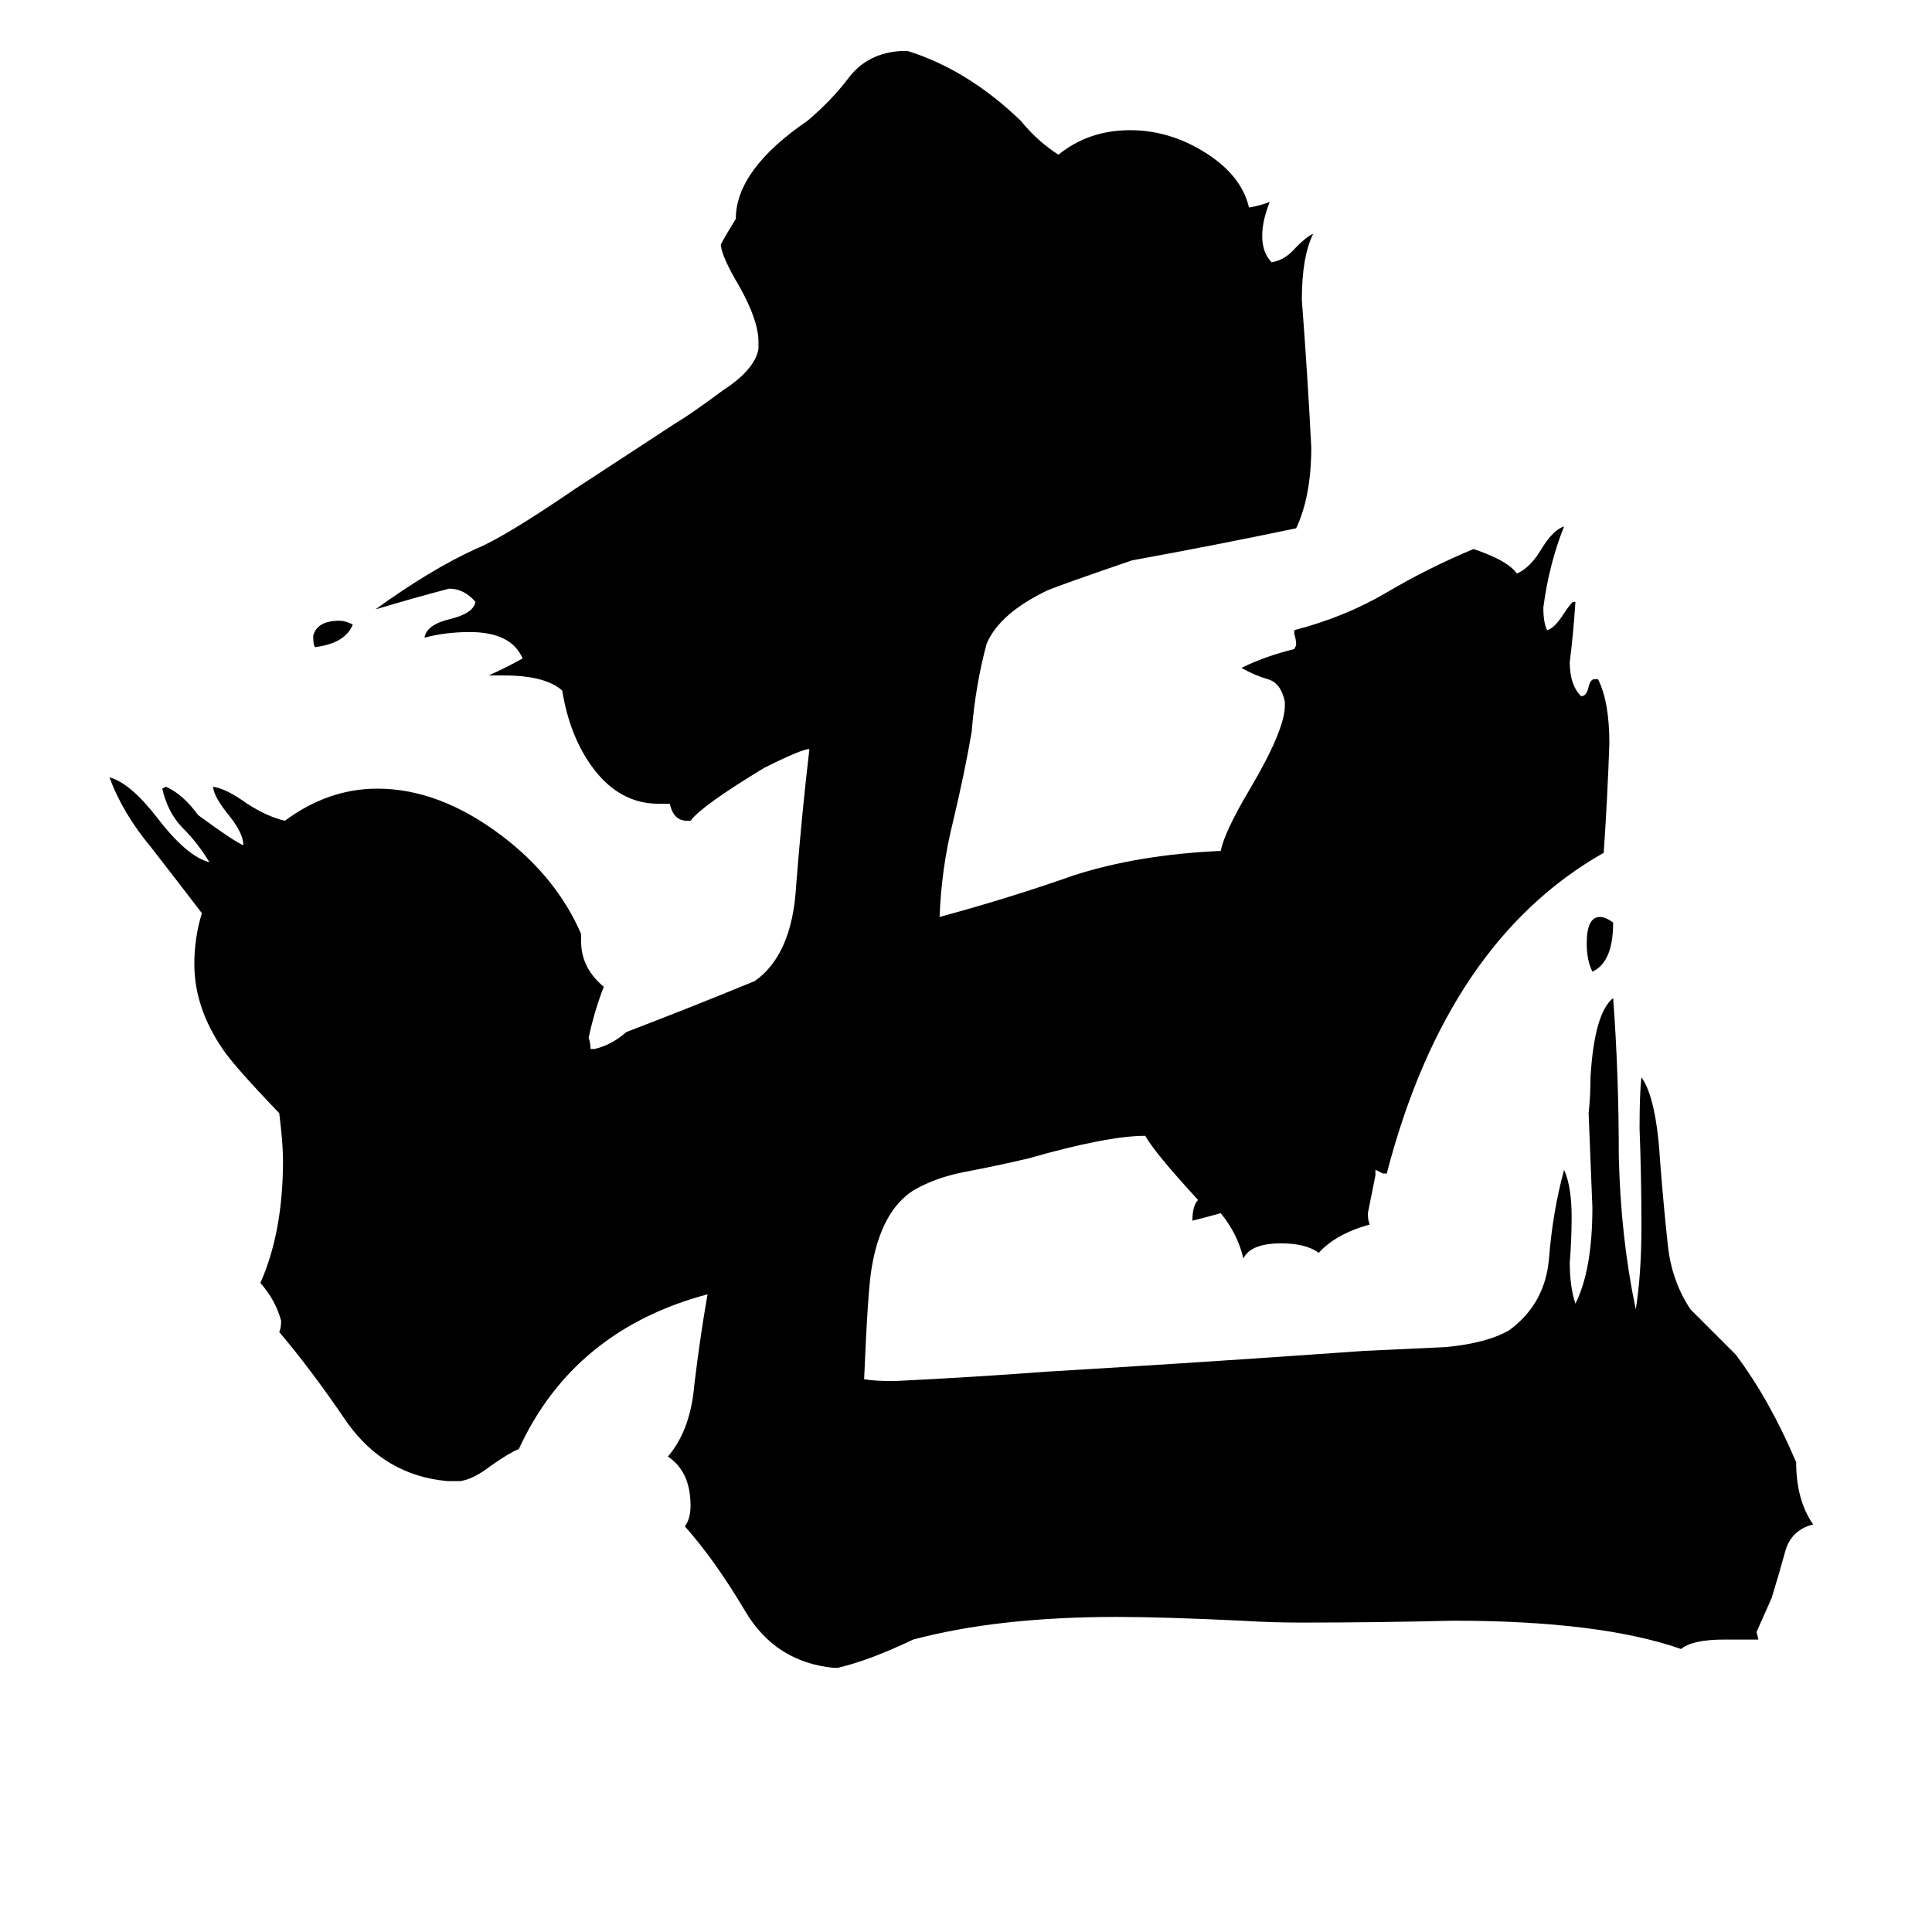 <svg xmlns="http://www.w3.org/2000/svg" viewBox="0 -800 1024 1024">
	<path fill="#000000" d="M187 -469Q183 -459 167 -457Q166 -458 166 -463Q168 -471 180 -471Q183 -471 187 -469ZM855 -311Q855 -290 844 -285Q841 -291 841 -300Q841 -314 848 -314Q851 -314 855 -311ZM932 69H914Q897 69 891 74Q848 59 770 59Q730 60 689 60Q674 60 658 59Q616 57 592 57Q529 57 484 69Q461 80 444 84H442Q411 81 395 54Q379 27 363 9Q366 5 366 -2Q366 -20 354 -28Q366 -42 368 -66Q371 -91 375 -114Q304 -95 275 -32Q270 -30 260 -23Q251 -16 244 -15H237Q204 -18 184 -46Q165 -74 148 -94Q149 -96 149 -100Q146 -111 138 -120Q150 -147 150 -185Q150 -194 148 -210Q124 -235 118 -244Q103 -266 103 -289Q103 -303 107 -316Q94 -333 80 -351Q65 -369 58 -388Q69 -385 83 -367Q99 -346 111 -343Q105 -353 97 -361Q89 -369 86 -382L88 -383Q97 -379 105 -368Q124 -354 129 -352Q129 -358 122 -367Q113 -378 113 -383Q120 -382 131 -374Q142 -367 151 -365Q174 -382 200 -382Q233 -382 266 -357Q295 -335 308 -305V-301Q308 -287 320 -277Q315 -264 312 -250Q313 -247 313 -244H315Q324 -246 332 -253Q366 -266 400 -280Q420 -294 422 -331Q425 -369 429 -403Q425 -403 405 -393Q372 -373 366 -365H364Q357 -365 355 -374H349Q329 -374 315 -392Q302 -409 298 -434Q289 -442 267 -442H259Q268 -446 277 -451Q271 -465 249 -465Q236 -465 225 -462Q226 -469 239 -472Q251 -475 252 -481Q246 -488 238 -488Q219 -483 199 -477Q228 -498 252 -509Q267 -515 305 -541Q331 -558 357 -575Q367 -581 383 -593Q400 -604 402 -615V-619Q402 -630 392 -648Q383 -663 382 -670Q382 -671 390 -684Q390 -710 428 -736Q441 -747 450 -759Q460 -772 478 -773H481Q513 -763 541 -736Q550 -725 561 -718Q577 -731 599 -731Q620 -731 639 -719Q658 -707 662 -690Q668 -691 673 -693Q669 -683 669 -675Q669 -666 674 -661Q681 -662 687 -669Q693 -675 696 -676Q690 -664 690 -641Q693 -602 695 -563Q695 -537 687 -520Q644 -511 600 -503Q562 -490 555 -487Q530 -475 523 -459Q517 -437 515 -412Q511 -389 505 -364Q499 -340 498 -314Q535 -324 569 -336Q603 -347 647 -349Q649 -359 662 -381Q681 -413 681 -426V-428Q679 -438 672 -440Q665 -442 658 -446Q670 -452 686 -456L687 -458Q687 -461 686 -464V-466Q713 -473 735 -486Q757 -499 781 -509Q799 -503 804 -496Q811 -499 817 -509Q823 -519 829 -521Q821 -501 818 -478Q818 -470 820 -466Q824 -467 829 -475Q833 -481 834 -481H835Q834 -465 832 -449Q832 -437 838 -431Q841 -431 842 -436Q843 -440 845 -440H847Q853 -428 853 -406Q852 -377 850 -348Q767 -301 735 -178H733Q731 -179 729 -180V-177Q727 -167 725 -157Q725 -153 726 -151Q708 -146 699 -136Q692 -141 679 -141Q663 -141 659 -133Q656 -146 647 -157Q640 -155 632 -153Q632 -161 635 -164Q612 -189 607 -198Q587 -198 545 -186Q528 -182 512 -179Q496 -176 484 -169Q467 -158 462 -128Q460 -117 458 -69Q463 -68 474 -68Q515 -70 555 -73Q639 -78 723 -84Q744 -85 766 -86Q788 -88 800 -95Q819 -109 821 -133Q823 -158 829 -180Q833 -171 833 -155Q833 -143 832 -131Q832 -118 835 -109Q844 -127 844 -160Q843 -185 842 -210Q843 -219 843 -229Q845 -263 855 -271Q858 -231 858 -187Q859 -144 867 -106Q870 -125 870 -150Q870 -176 869 -202Q869 -221 870 -229Q878 -218 880 -183Q882 -158 884 -140Q886 -121 896 -106Q908 -94 920 -82Q938 -58 952 -25Q952 -5 961 8Q949 11 946 23Q943 34 939 47Q935 56 931 65Z"/>
</svg>